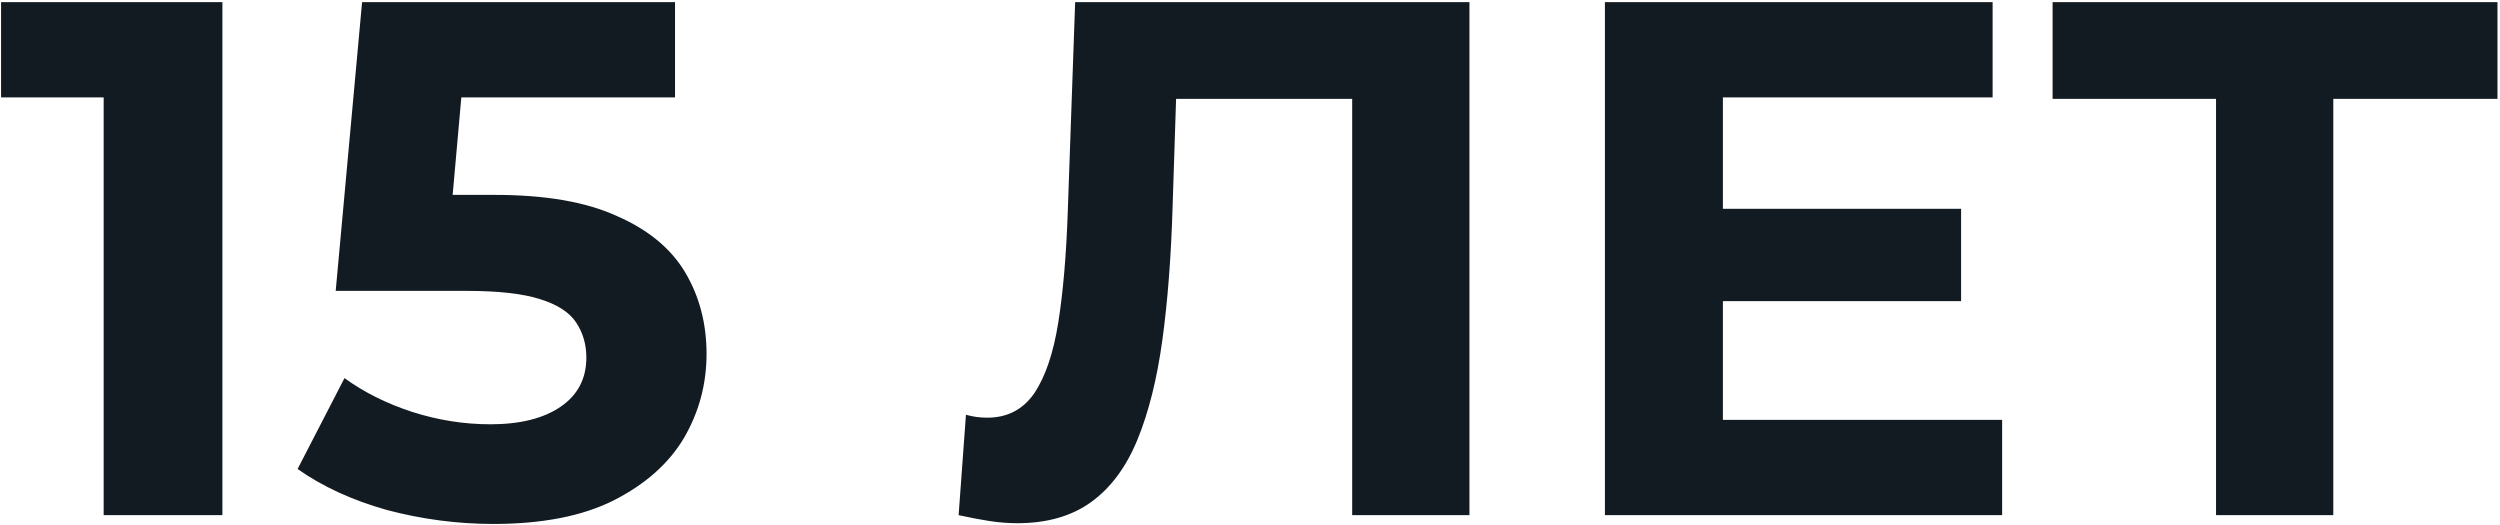 <svg width="614" height="129" viewBox="0 0 614 129" fill="none" xmlns="http://www.w3.org/2000/svg">
<path d="M25.46 126.523V11.323L38.06 23.923H0.26V0.523H54.62V126.523H25.46ZM121.148 128.683C112.388 128.683 103.688 127.543 95.048 125.263C86.528 122.863 79.208 119.503 73.088 115.183L84.608 92.863C89.408 96.343 94.928 99.103 101.168 101.143C107.528 103.183 113.948 104.203 120.428 104.203C127.748 104.203 133.508 102.763 137.708 99.883C141.908 97.003 144.008 92.983 144.008 87.823C144.008 84.583 143.168 81.703 141.488 79.183C139.808 76.663 136.808 74.743 132.488 73.423C128.288 72.103 122.348 71.443 114.668 71.443H82.448L88.928 0.523H165.788V23.923H99.368L114.488 10.603L109.988 61.183L94.868 47.863H121.508C133.988 47.863 144.008 49.603 151.568 53.083C159.248 56.443 164.828 61.063 168.308 66.943C171.788 72.823 173.528 79.483 173.528 86.923C173.528 94.363 171.668 101.263 167.948 107.623C164.228 113.863 158.468 118.963 150.668 122.923C142.988 126.763 133.148 128.683 121.148 128.683ZM249.836 128.503C247.676 128.503 245.396 128.323 242.996 127.963C240.716 127.603 238.196 127.123 235.436 126.523L237.236 101.863C238.916 102.343 240.656 102.583 242.456 102.583C247.376 102.583 251.216 100.603 253.976 96.643C256.736 92.563 258.716 86.743 259.916 79.183C261.116 71.623 261.896 62.443 262.256 51.643L264.056 0.523H360.896V126.523H332.096V17.623L338.756 24.283H283.136L289.076 17.263L287.996 50.563C287.636 62.923 286.796 73.903 285.476 83.503C284.156 93.103 282.116 101.263 279.356 107.983C276.596 114.703 272.816 119.803 268.016 123.283C263.216 126.763 257.156 128.503 249.836 128.503ZM420.985 51.283H481.645V73.963H420.985V51.283ZM423.145 103.123H491.725V126.523H394.165V0.523H489.385V23.923H423.145V103.123ZM544.258 126.523V17.623L550.918 24.283H504.118V0.523H613.378V24.283H566.578L573.058 17.623V126.523H544.258Z" fill="#131B22"/>
</svg>
